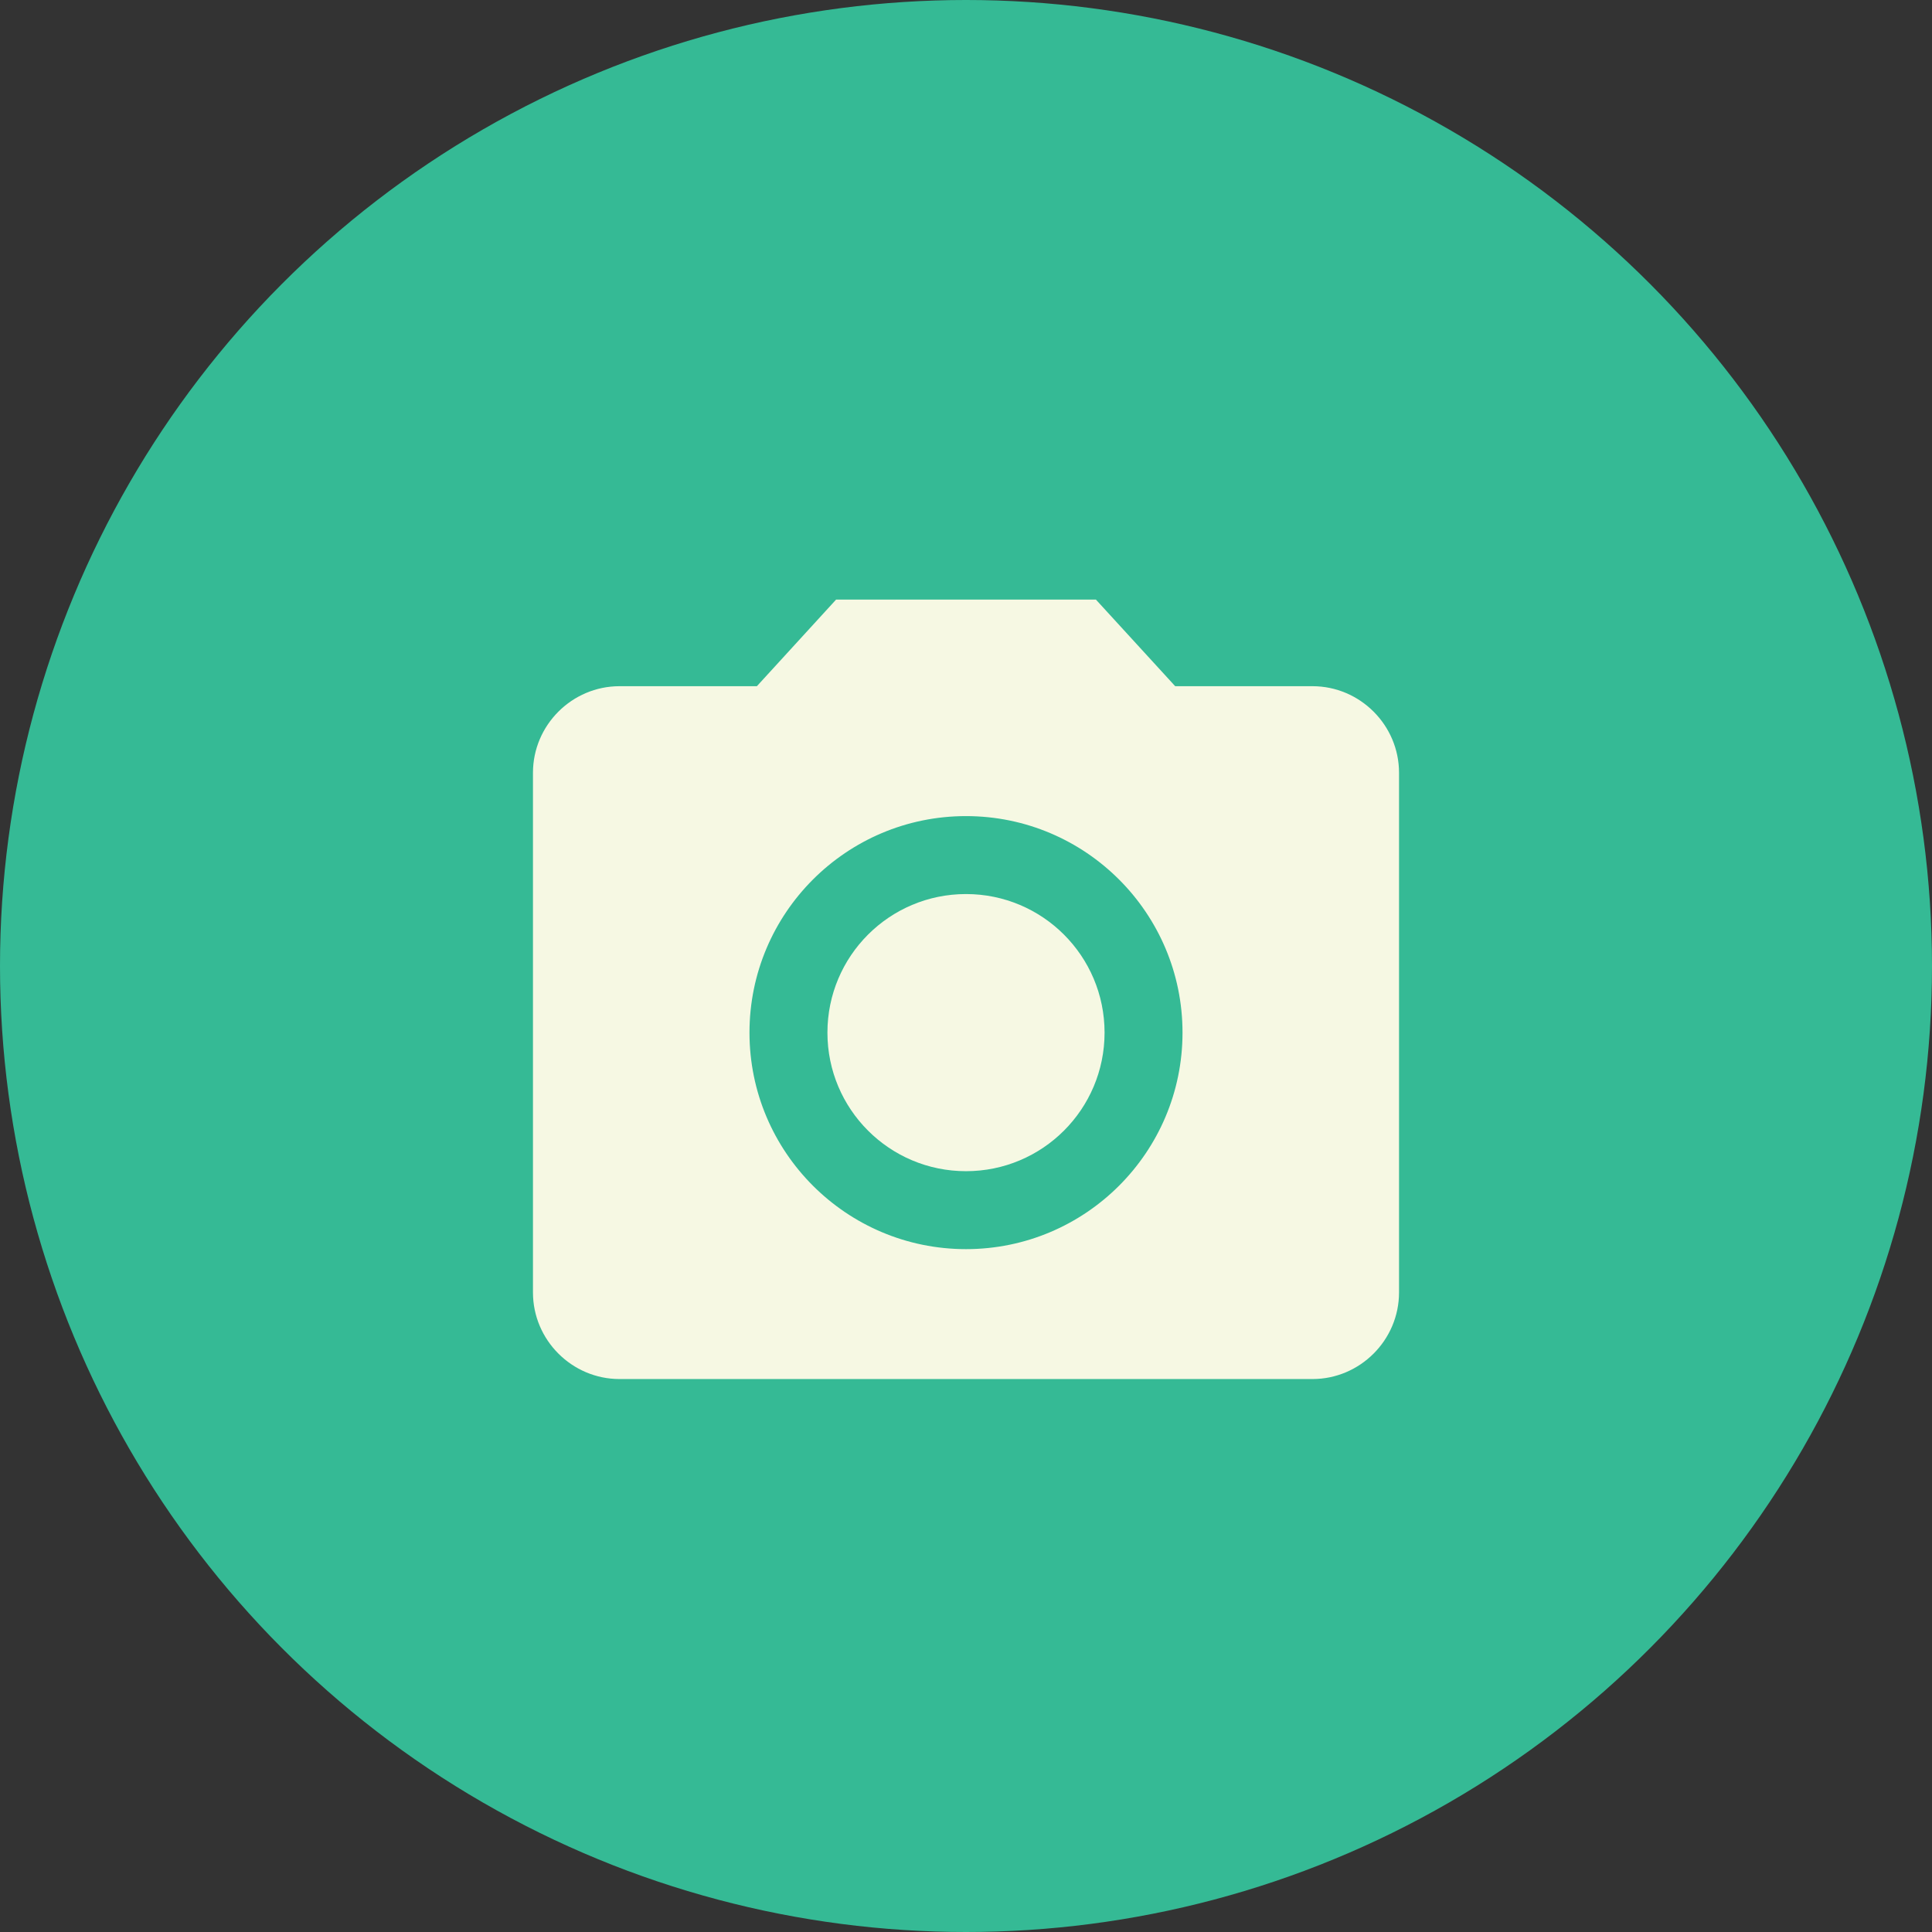 <svg width="29" height="29" viewBox="0 0 29 29" fill="none" xmlns="http://www.w3.org/2000/svg">
<rect x="0" y="0" width="29" height="29" fill="#333333" stroke="none"/>
<circle cx="14.5" cy="14.5" r="14.5" fill="#35BA95"/>
<path d="M14.5 17.58C15.649 17.58 16.58 16.649 16.58 15.5C16.58 14.351 15.649 13.42 14.5 13.42C13.351 13.42 12.42 14.351 12.42 15.5C12.42 16.649 13.351 17.58 14.5 17.58Z" fill="#F6F8E3"/>
<path d="M12.55 9L11.361 10.3H9.3C8.585 10.3 8 10.885 8 11.6V19.4C8 20.115 8.585 20.7 9.3 20.7H19.7C20.415 20.7 21 20.115 21 19.4V11.6C21 10.885 20.415 10.3 19.7 10.3H17.64L16.45 9H12.55ZM14.5 18.75C12.706 18.75 11.25 17.294 11.25 15.5C11.25 13.706 12.706 12.25 14.5 12.25C16.294 12.25 17.75 13.706 17.75 15.5C17.75 17.294 16.294 18.75 14.5 18.75Z" fill="#F6F8E3"/>
</svg>
